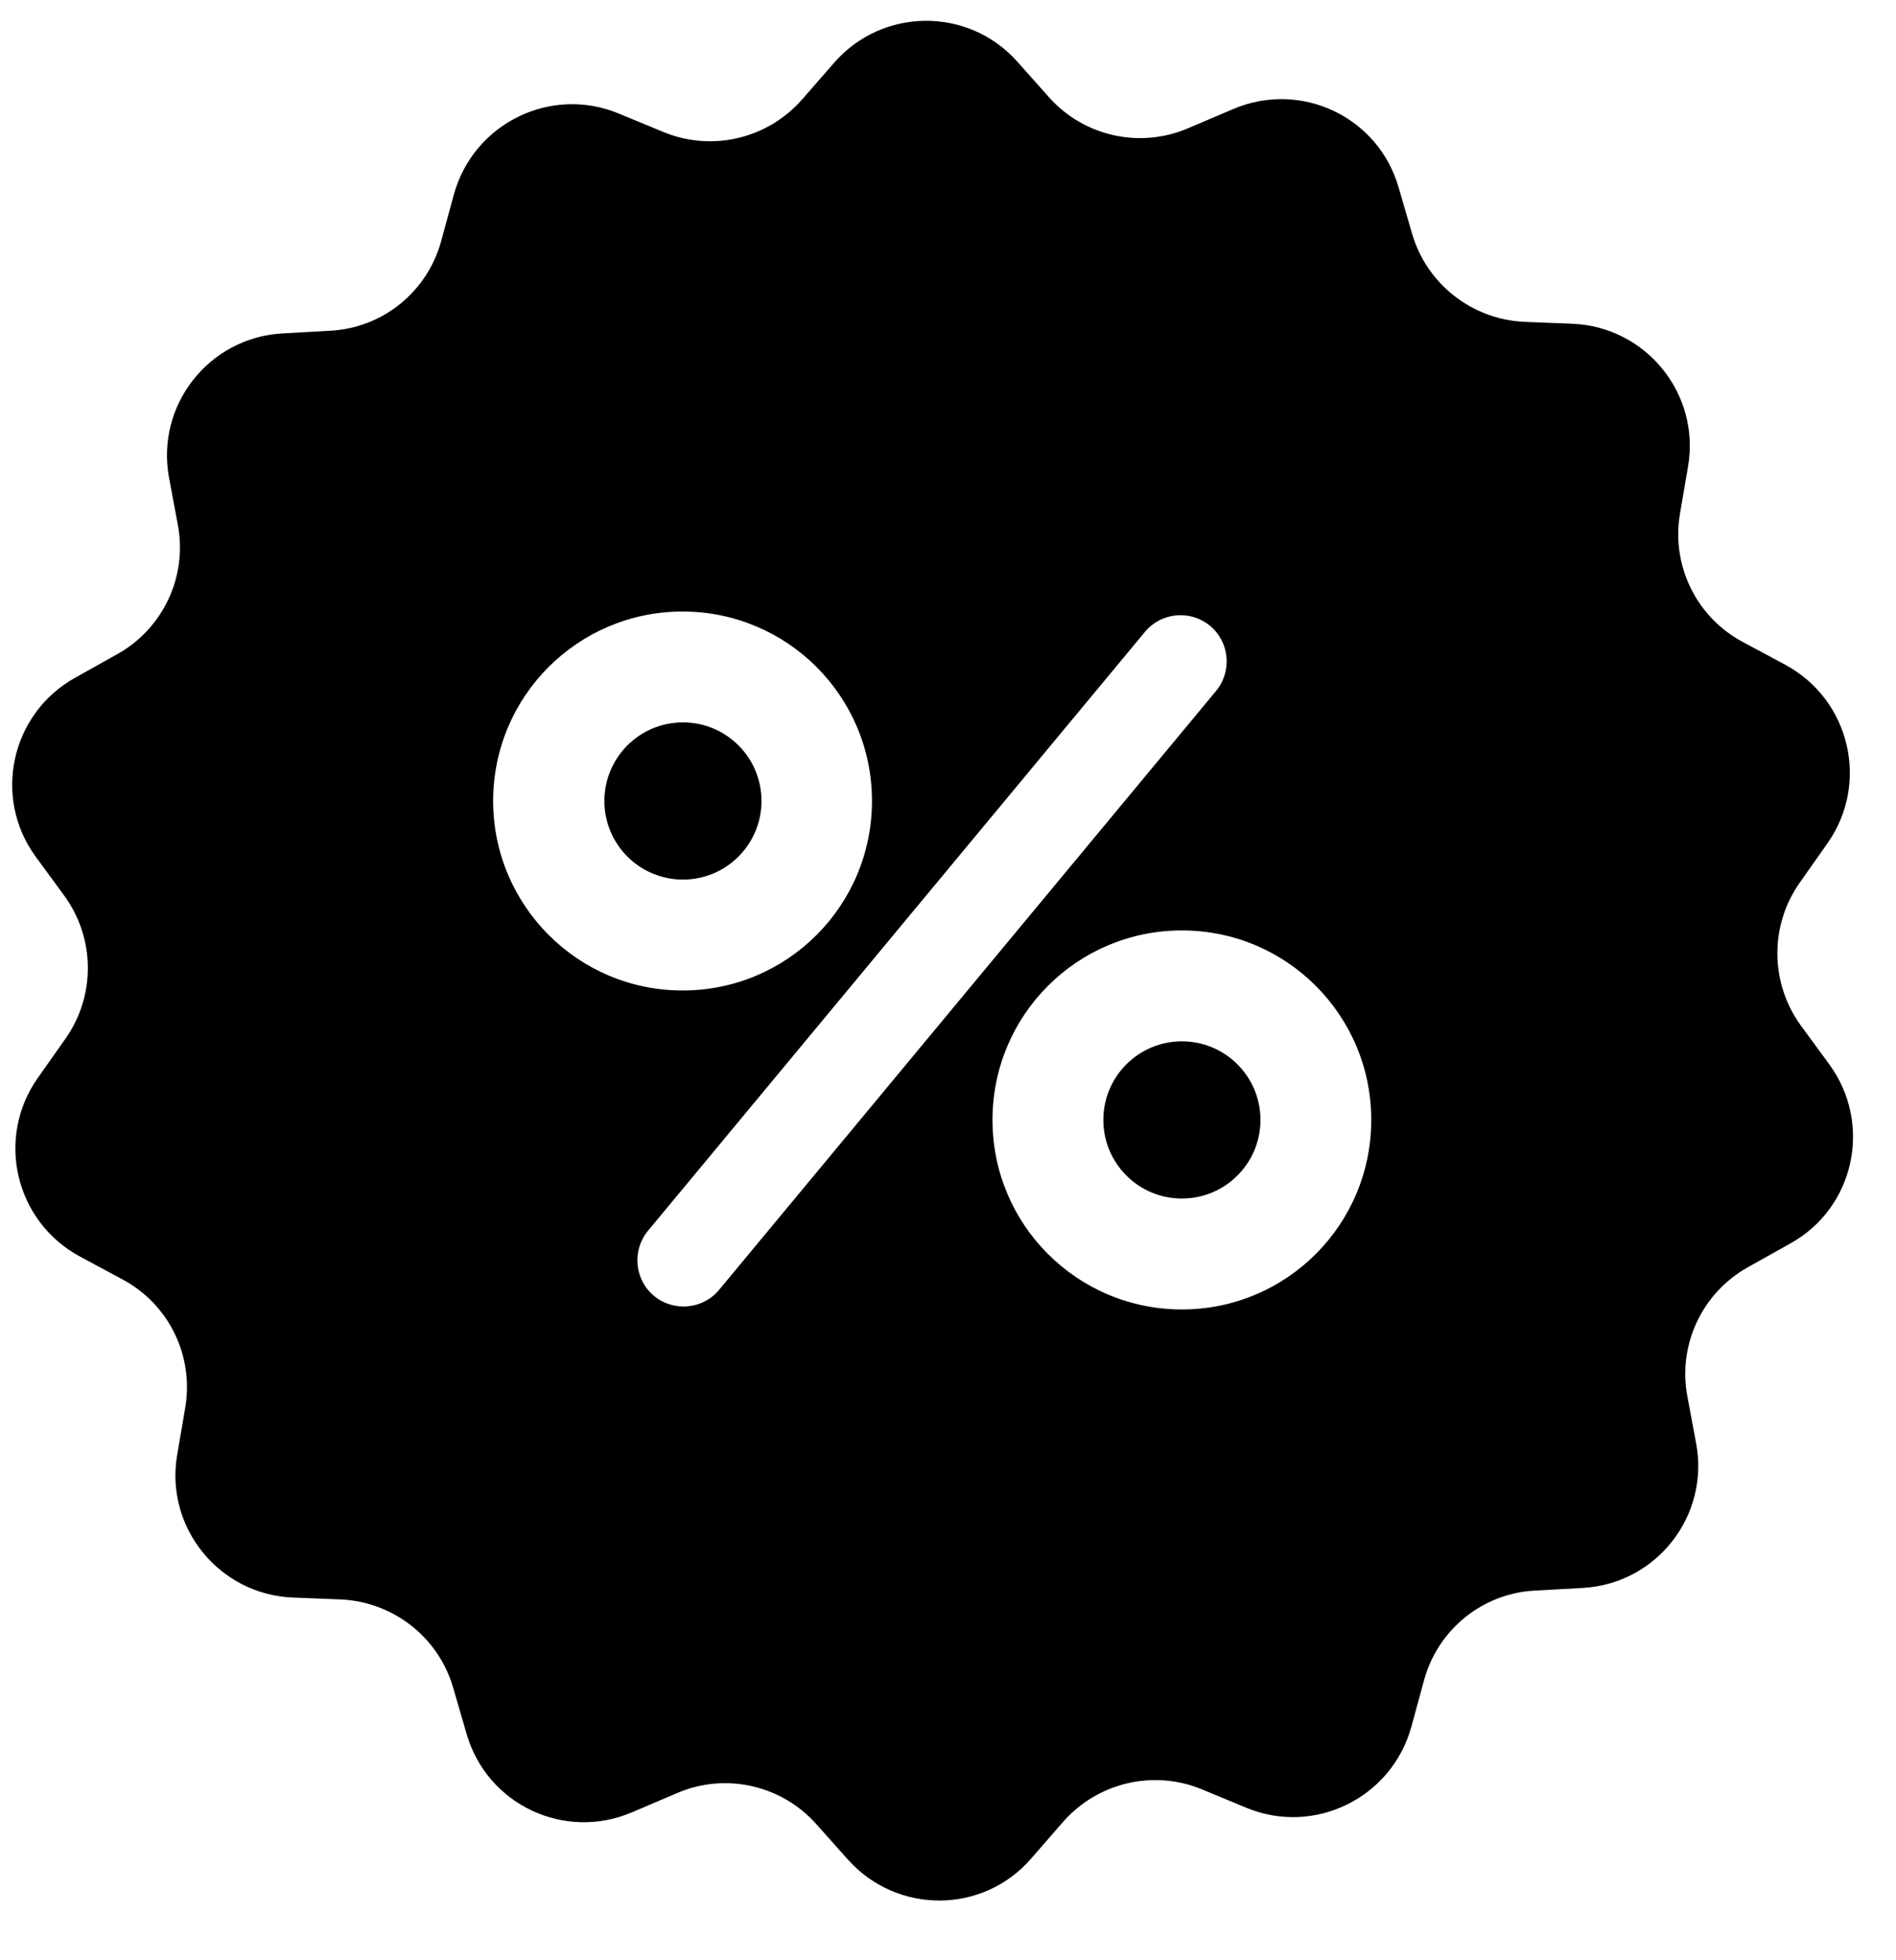 <?xml version="1.0" encoding="UTF-8"?>
<svg width="30px" height="31px" viewBox="0 0 30 31" version="1.1" xmlns="http://www.w3.org/2000/svg" xmlns:xlink="http://www.w3.org/1999/xlink">
    <!-- Generator: Sketch 51.2 (57519) - http://www.bohemiancoding.com/sketch -->
    <title>percentage (1)</title>
    <desc>Created with Sketch.</desc>
    <defs></defs>
    <g id="Page-1" stroke="none" stroke-width="1" fill="none" fill-rule="evenodd">
        <g id="Цены" transform="translate(-1168, -657)" fill="$main-color" fill-rule="nonzero">
            <g id="news-blocks" transform="translate(1000, 530)">
                <g id="percentage-(1)" transform="translate(168.137, 127.329)">
                    <circle id="Oval" cx="10.669" cy="12.338" r="1.243"></circle>
                    <circle id="Oval" cx="18.564" cy="17.382" r="1.243"></circle>
                    <path d="M28.809,16.505 L28.358,15.89 C27.871,15.22 27.859,14.312 28.34,13.63 L28.778,13.008 C29.448,12.058 29.138,10.736 28.108,10.182 L27.438,9.823 C26.707,9.433 26.305,8.617 26.445,7.794 L26.573,7.045 C26.768,5.9 25.909,4.84 24.746,4.791 L23.985,4.761 C23.156,4.724 22.438,4.164 22.206,3.366 L21.993,2.635 C21.67,1.514 20.44,0.936 19.368,1.399 L18.667,1.697 C17.906,2.026 17.016,1.831 16.462,1.21 L15.957,0.643 C15.183,-0.222 13.825,-0.215 13.057,0.668 L12.558,1.24 C12.009,1.868 11.126,2.075 10.359,1.758 L9.652,1.466 C8.574,1.021 7.356,1.624 7.045,2.745 L6.844,3.482 C6.625,4.286 5.918,4.858 5.09,4.901 L4.329,4.944 C3.165,5.011 2.325,6.083 2.538,7.228 L2.678,7.977 C2.83,8.793 2.44,9.616 1.715,10.018 L1.052,10.389 C0.034,10.956 -0.258,12.284 0.43,13.222 L0.881,13.837 C1.368,14.507 1.38,15.414 0.899,16.097 L0.461,16.718 C-0.209,17.668 0.101,18.99 1.131,19.544 L1.801,19.904 C2.532,20.293 2.934,21.11 2.794,21.932 L2.666,22.681 C2.471,23.826 3.33,24.886 4.493,24.935 L5.254,24.965 C6.083,25.002 6.802,25.562 7.033,26.36 L7.246,27.091 C7.569,28.212 8.799,28.791 9.871,28.328 L10.572,28.029 C11.333,27.7 12.223,27.895 12.777,28.516 L13.283,29.083 C14.062,29.948 15.421,29.942 16.182,29.059 L16.681,28.486 C17.23,27.859 18.113,27.652 18.88,27.968 L19.587,28.261 C20.665,28.705 21.883,28.102 22.194,26.981 L22.395,26.244 C22.614,25.44 23.321,24.868 24.149,24.825 L24.911,24.783 C26.074,24.716 26.914,23.644 26.701,22.498 L26.561,21.749 C26.409,20.933 26.799,20.111 27.524,19.709 L28.188,19.337 C29.205,18.777 29.497,17.449 28.809,16.505 Z M7.666,12.338 C7.666,10.682 9.007,9.342 10.663,9.342 C12.32,9.342 13.66,10.682 13.66,12.338 C13.66,13.995 12.32,15.335 10.663,15.335 C9.007,15.335 7.666,13.989 7.666,12.338 Z M11.242,20.068 C10.986,20.379 10.523,20.421 10.213,20.166 C9.902,19.91 9.859,19.447 10.115,19.136 L17.979,9.664 C18.235,9.354 18.698,9.311 19.008,9.567 C19.319,9.823 19.361,10.286 19.106,10.596 L11.242,20.068 Z M18.564,20.379 C16.907,20.379 15.567,19.039 15.567,17.382 C15.567,15.725 16.907,14.385 18.564,14.385 C20.22,14.385 21.56,15.725 21.56,17.382 C21.56,19.039 20.22,20.379 18.564,20.379 Z" id="Shape"></path>
                </g>
            </g>
        </g>
    </g>
</svg>
